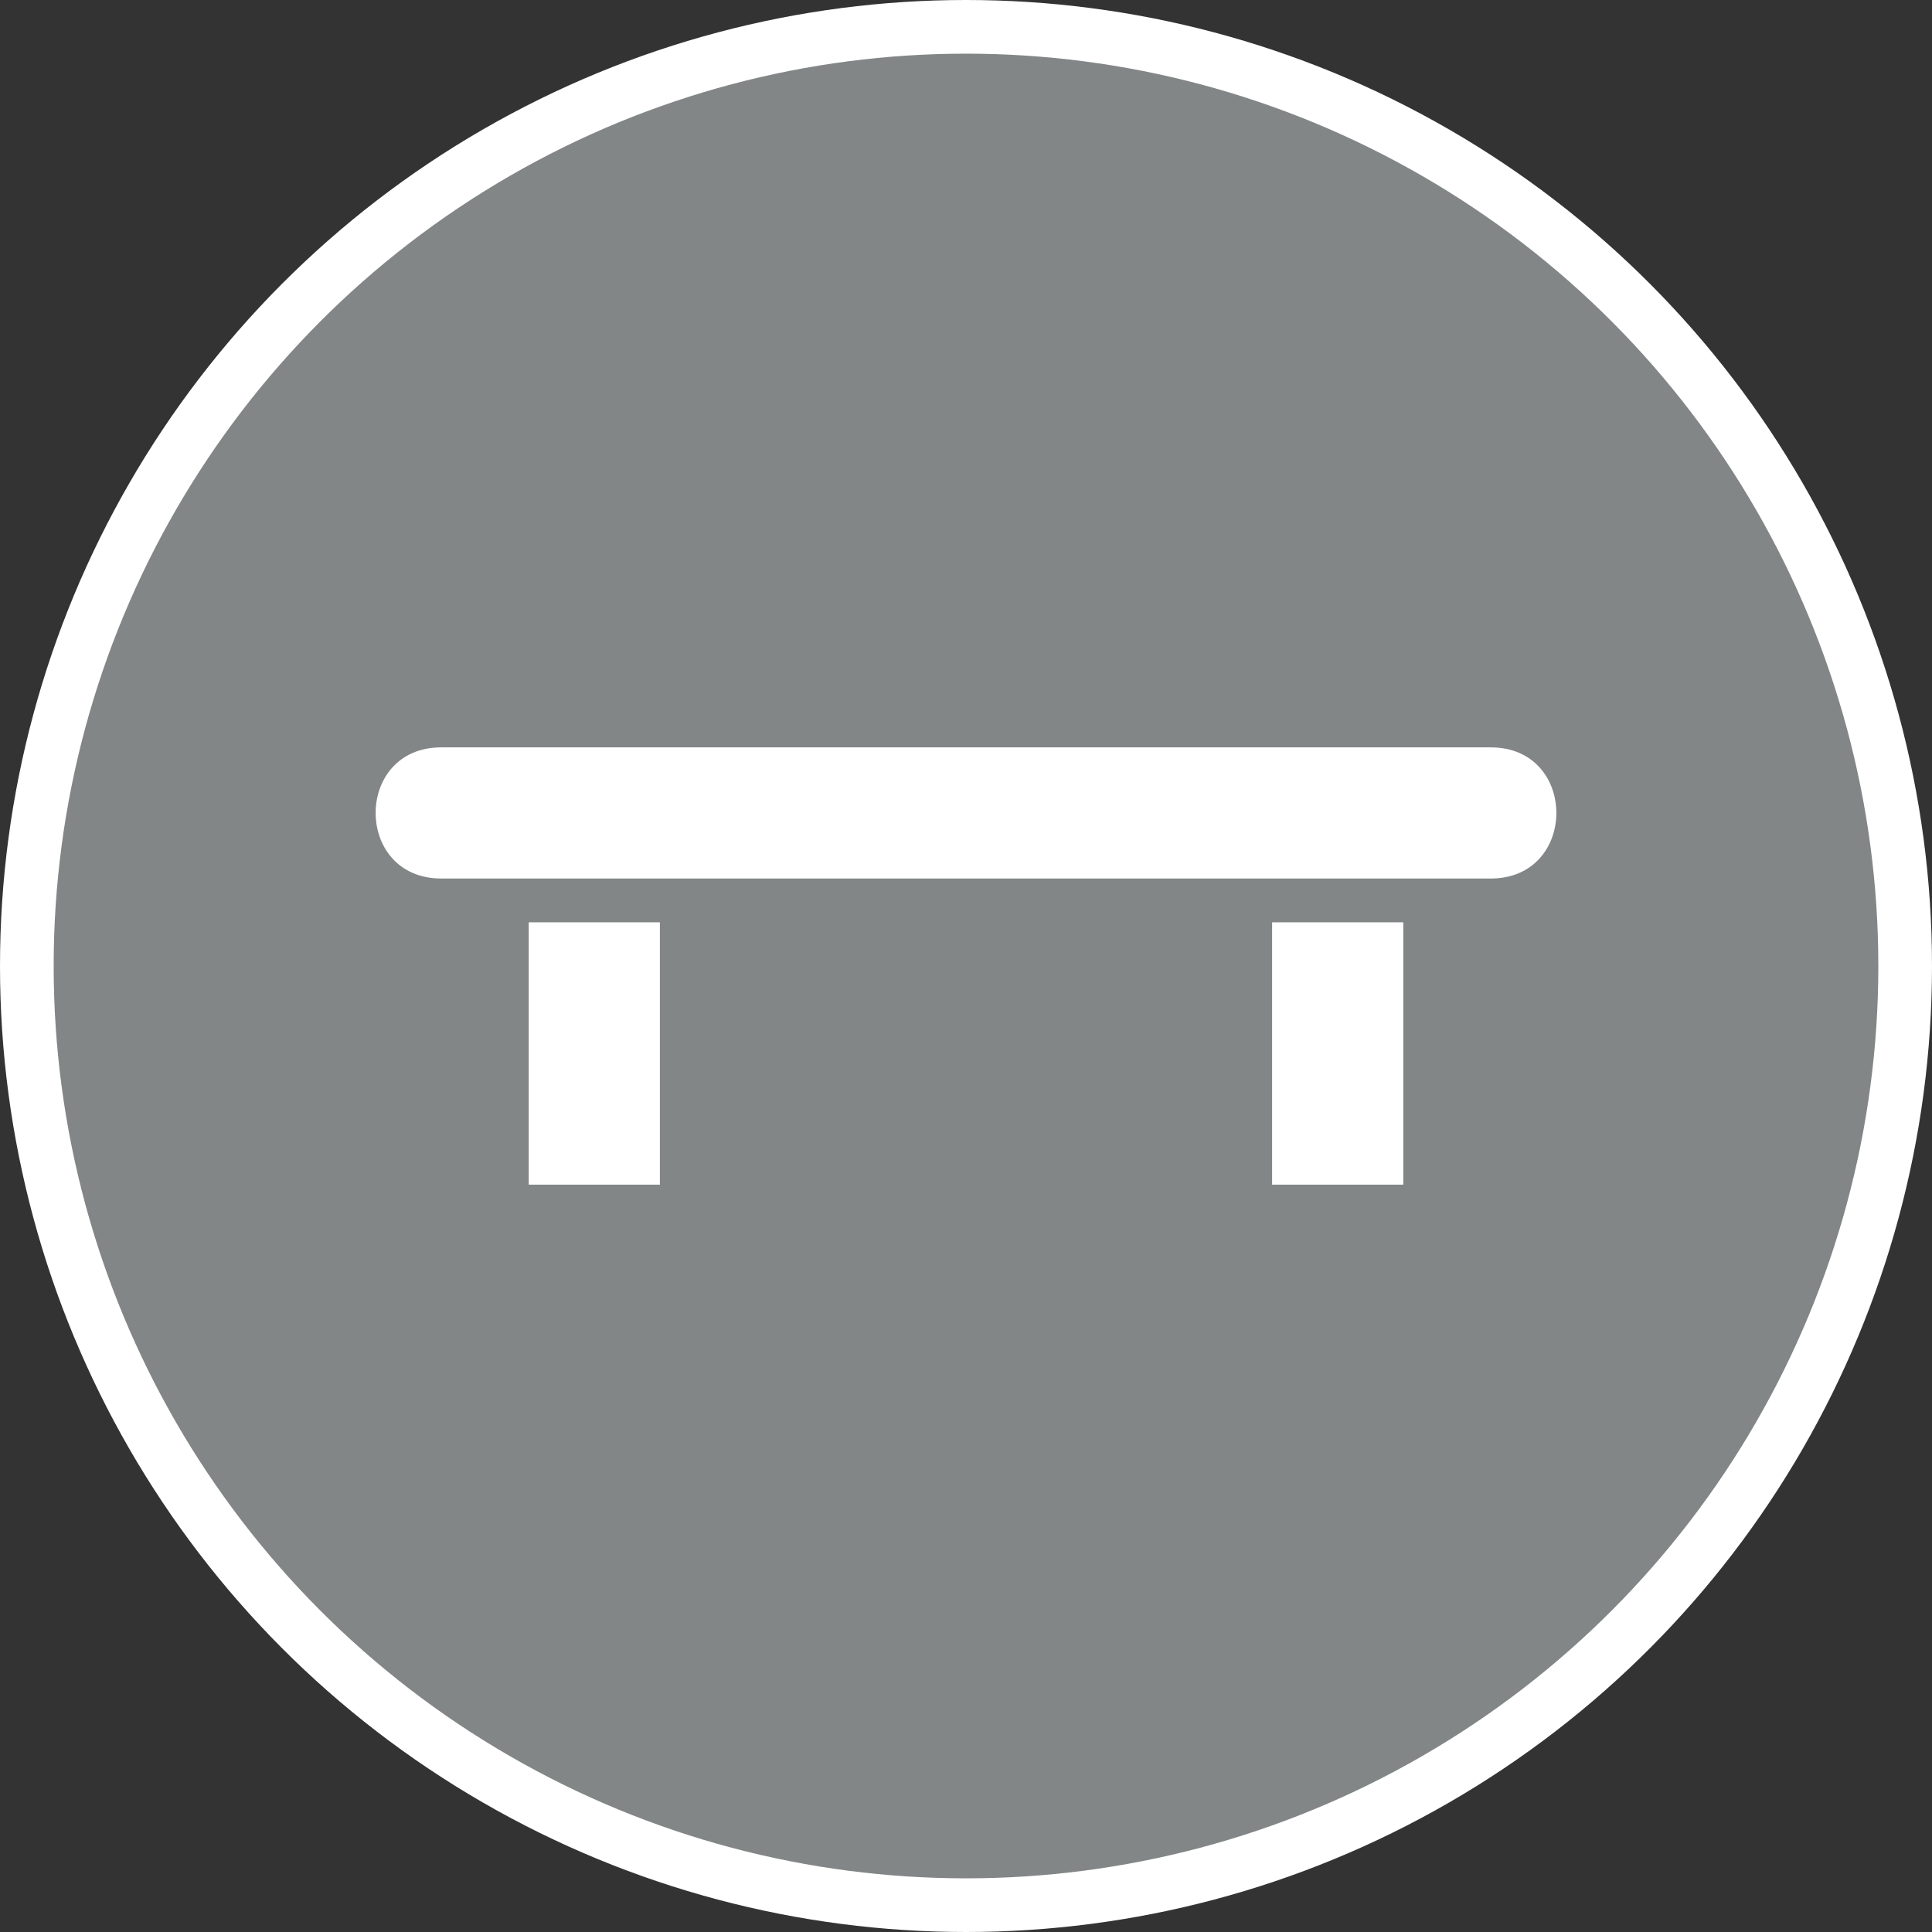 <?xml version="1.0" encoding="UTF-8" standalone="no"?>
<svg version="1.1" xmlns="http://www.w3.org/2000/svg" xmlns:xlink="http://www.w3.org/1999/xlink" x="0px" y="0px" width="18px" height="18px" viewBox="0 0 18 18" enable-background="new 0 0 18 18" xml:space="preserve">
  <rect x="0" y="0" width="18" height="18" fill="#333333" stroke="none"/>
  <circle fill="#828686" stroke="#FFFFFF" stroke-width="0.5" stroke-miterlimit="10" cx="9" cy="9" r="8.75" />
  <path id="bench" d="m 4.111,6.963 c -0.815,0 -0.815,1.222 0,1.222 h 9.778 c 0.815,0 0.815,-1.222 0,-1.222 z M 4.926,8.593 V 11.037 h 1.222 V 8.593 Z m 6.926,0 V 11.037 h 1.222 V 8.593 Z" style="fill:#ffffff;stroke-width:0.815"/>
</svg>
